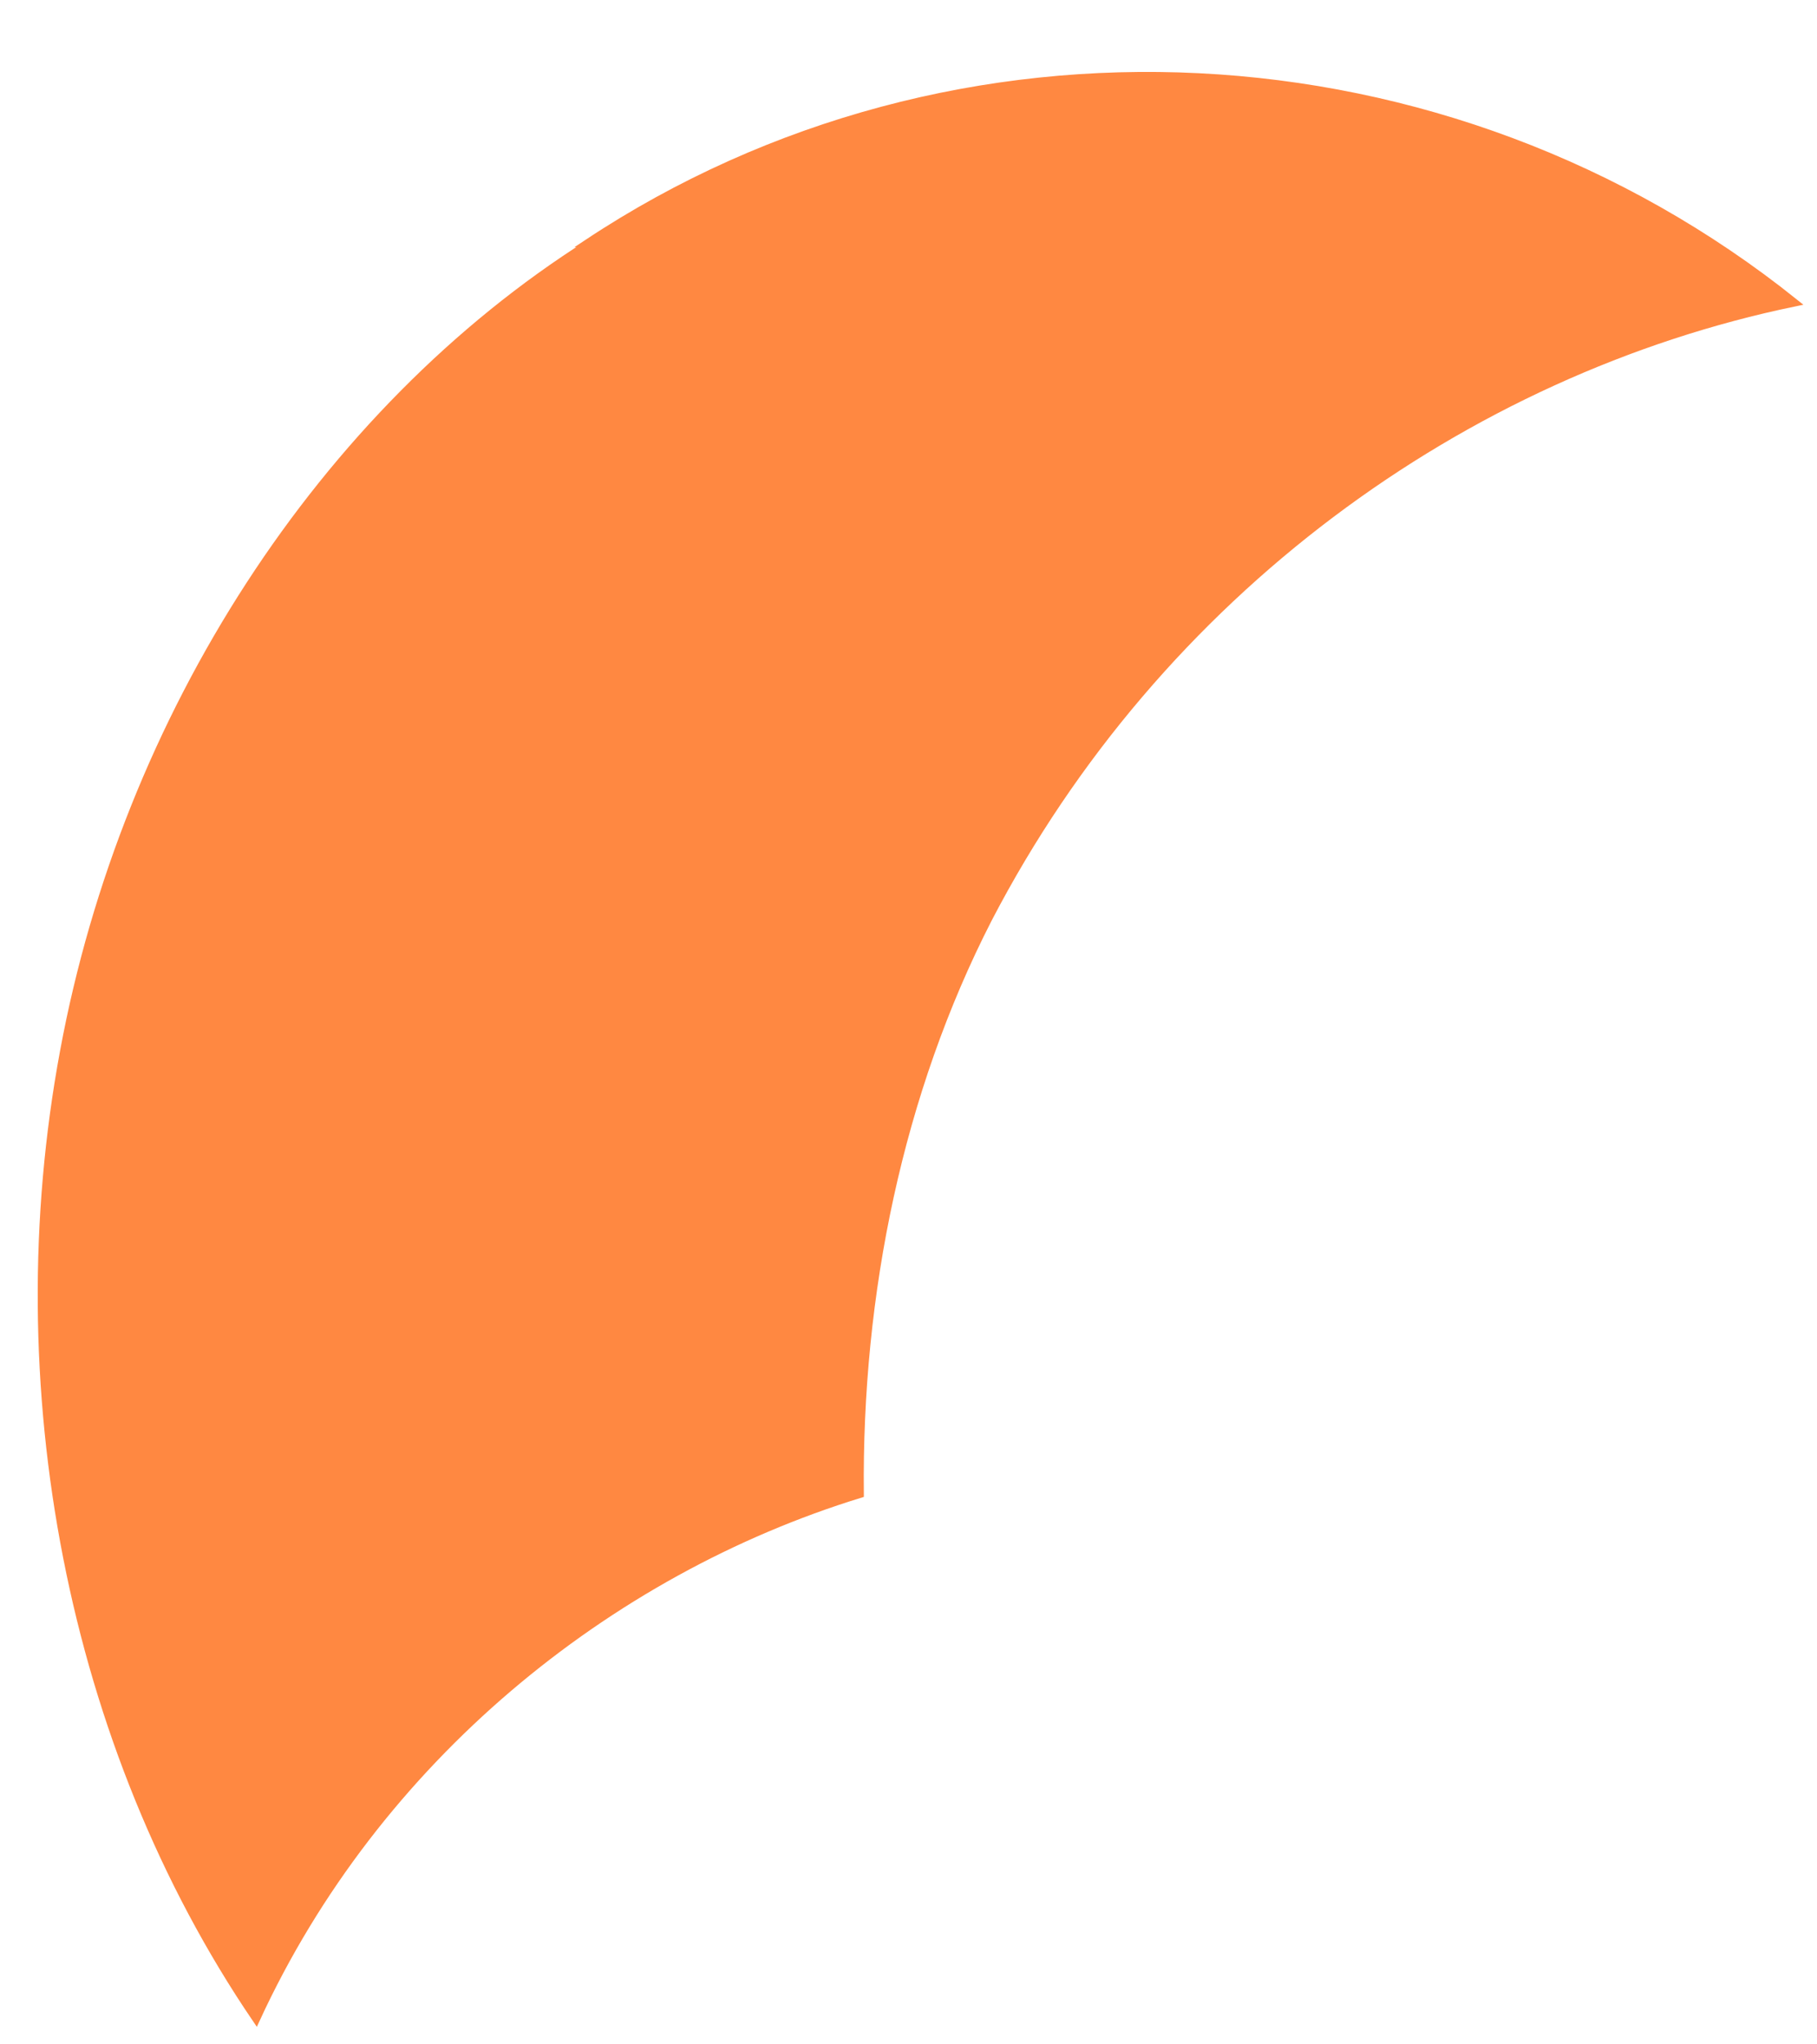 <svg width="24" height="27" viewBox="0 0 24 27" fill="none" xmlns="http://www.w3.org/2000/svg">
<path d="M7.754 3.214C12.616 -0.012 19.117 0.32 23.706 3.997C19.336 4.902 15.293 7.826 13.053 12.137C11.879 14.428 11.332 17.081 11.36 19.733C8.027 20.758 4.968 23.23 3.384 26.667C0.925 23.049 0.024 18.286 0.843 13.885C1.663 9.454 4.258 5.444 7.781 3.214H7.754Z" fill="#FF8841" stroke="#FF8841" stroke-width="0.1"/>
</svg>
